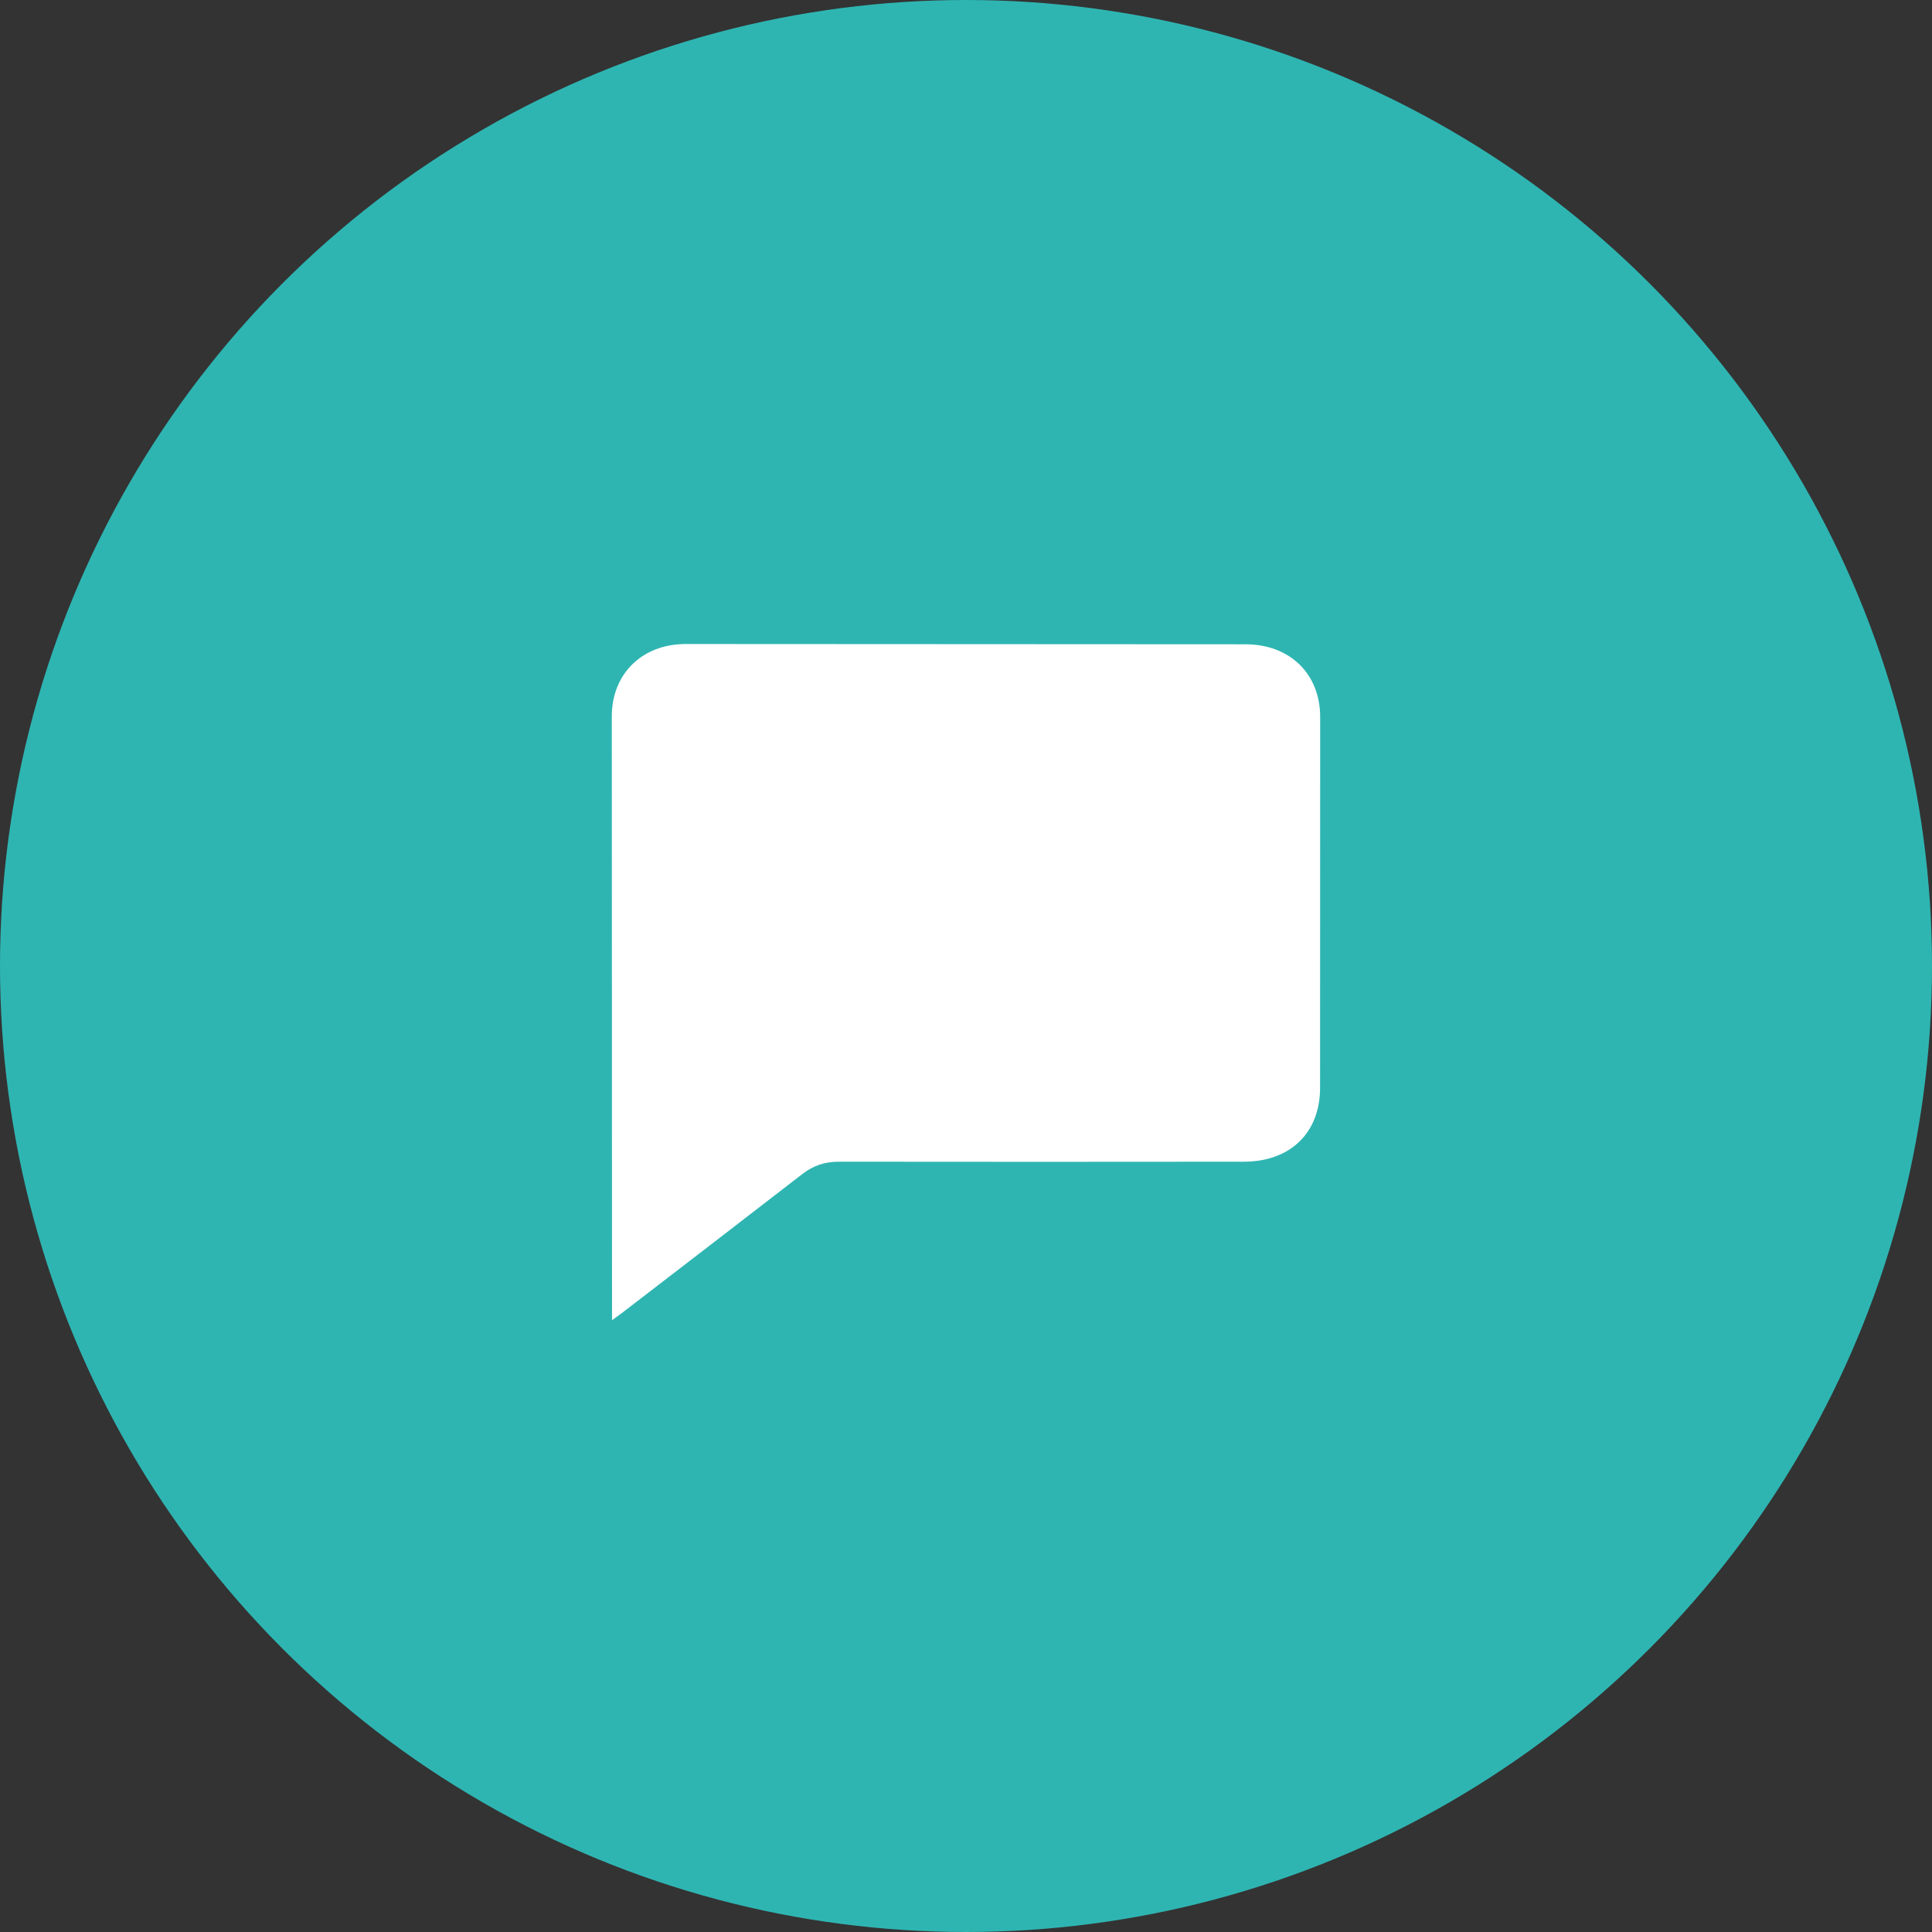 <svg width="60" height="60" viewBox="0 0 60 60" fill="none" xmlns="http://www.w3.org/2000/svg">
<rect x="0" y="0" width="60" height="60" fill="#333333" stroke="none"/>
<g id="Group 630">
<circle id="Ellipse 281" cx="30" cy="30" r="30" fill="#2EB5B2"/>
<path id="Vector" d="M19.007 41C19.007 40.83 19.007 40.737 19.007 40.645C19.004 34.513 19.001 28.381 19 22.25C18.999 20.925 19.943 20 21.3 20C27.094 20.001 32.888 20.004 38.681 20.009C40.06 20.01 40.999 20.928 40.999 22.269C41 26.108 40.998 29.947 40.996 33.786C40.995 35.181 40.071 36.076 38.628 36.078C34.433 36.081 30.236 36.085 26.041 36.078C25.606 36.078 25.248 36.204 24.912 36.465C23.048 37.909 21.176 39.344 19.307 40.782C19.232 40.84 19.154 40.894 19.007 41Z" fill="white"/>
</g>
</svg>
